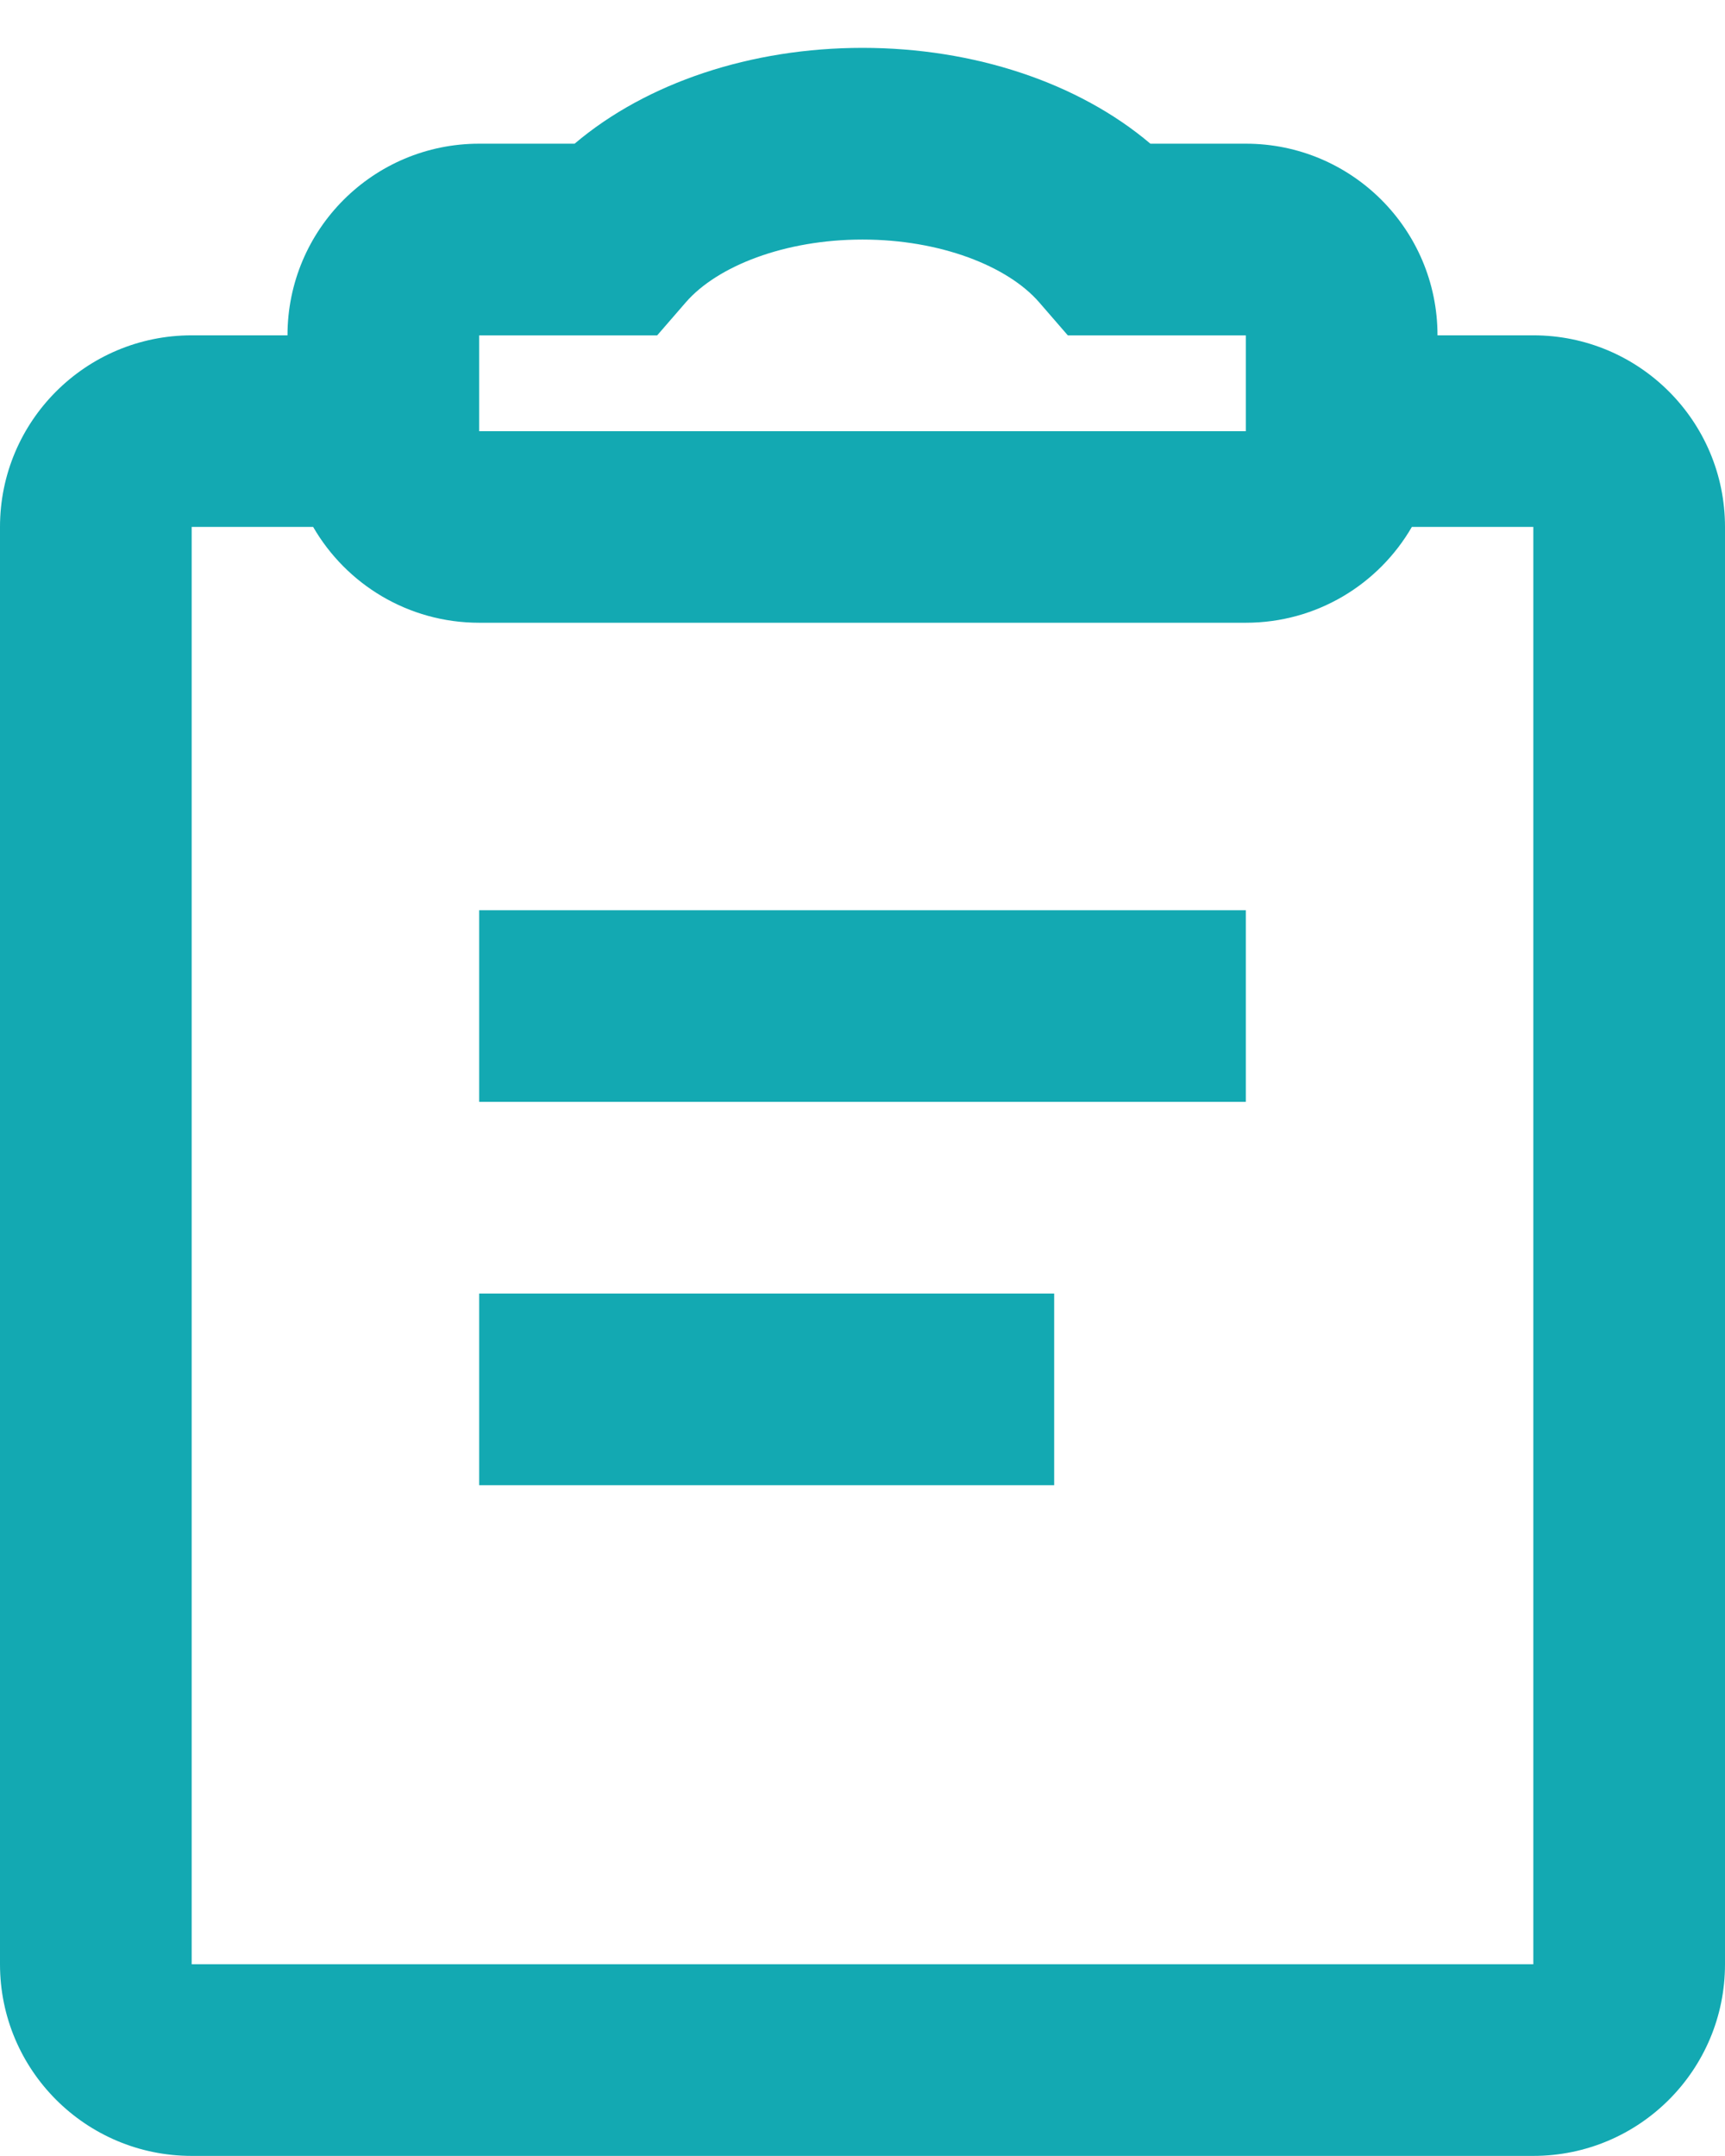 <svg width="36" height="45" viewBox="0 0 36 45" fill="none" xmlns="http://www.w3.org/2000/svg">
<path fill-rule="evenodd" clip-rule="evenodd" d="M11.992 2.999C13.496 1.724 15.678 0.999 18 0.999C20.322 0.999 22.504 1.724 24.008 2.999H26C28.209 2.999 30 4.789 30 6.999H32C34.209 6.999 36 8.789 36 10.998V40.998C36 43.208 34.209 44.998 32 44.998H4C1.791 44.998 0 43.208 0 40.998V10.998C0 8.789 1.791 6.999 4 6.999H6C6 4.789 7.791 2.999 10 2.999H11.992ZM26 12.998C27.481 12.998 28.773 12.194 29.465 10.998H32V40.998H4V10.998H6.535C7.227 12.194 8.519 12.998 10 12.998H26ZM10 30.999V26.999H22V30.999H10ZM10 18.998V22.998H26V18.998H10ZM13.715 7L14.313 6.31C14.97 5.553 16.379 5 18 5C19.621 5 21.03 5.553 21.687 6.31L22.285 7H26V9H10V7H12.803H13.715Z" fill="#13A9B2"/>
</svg>
